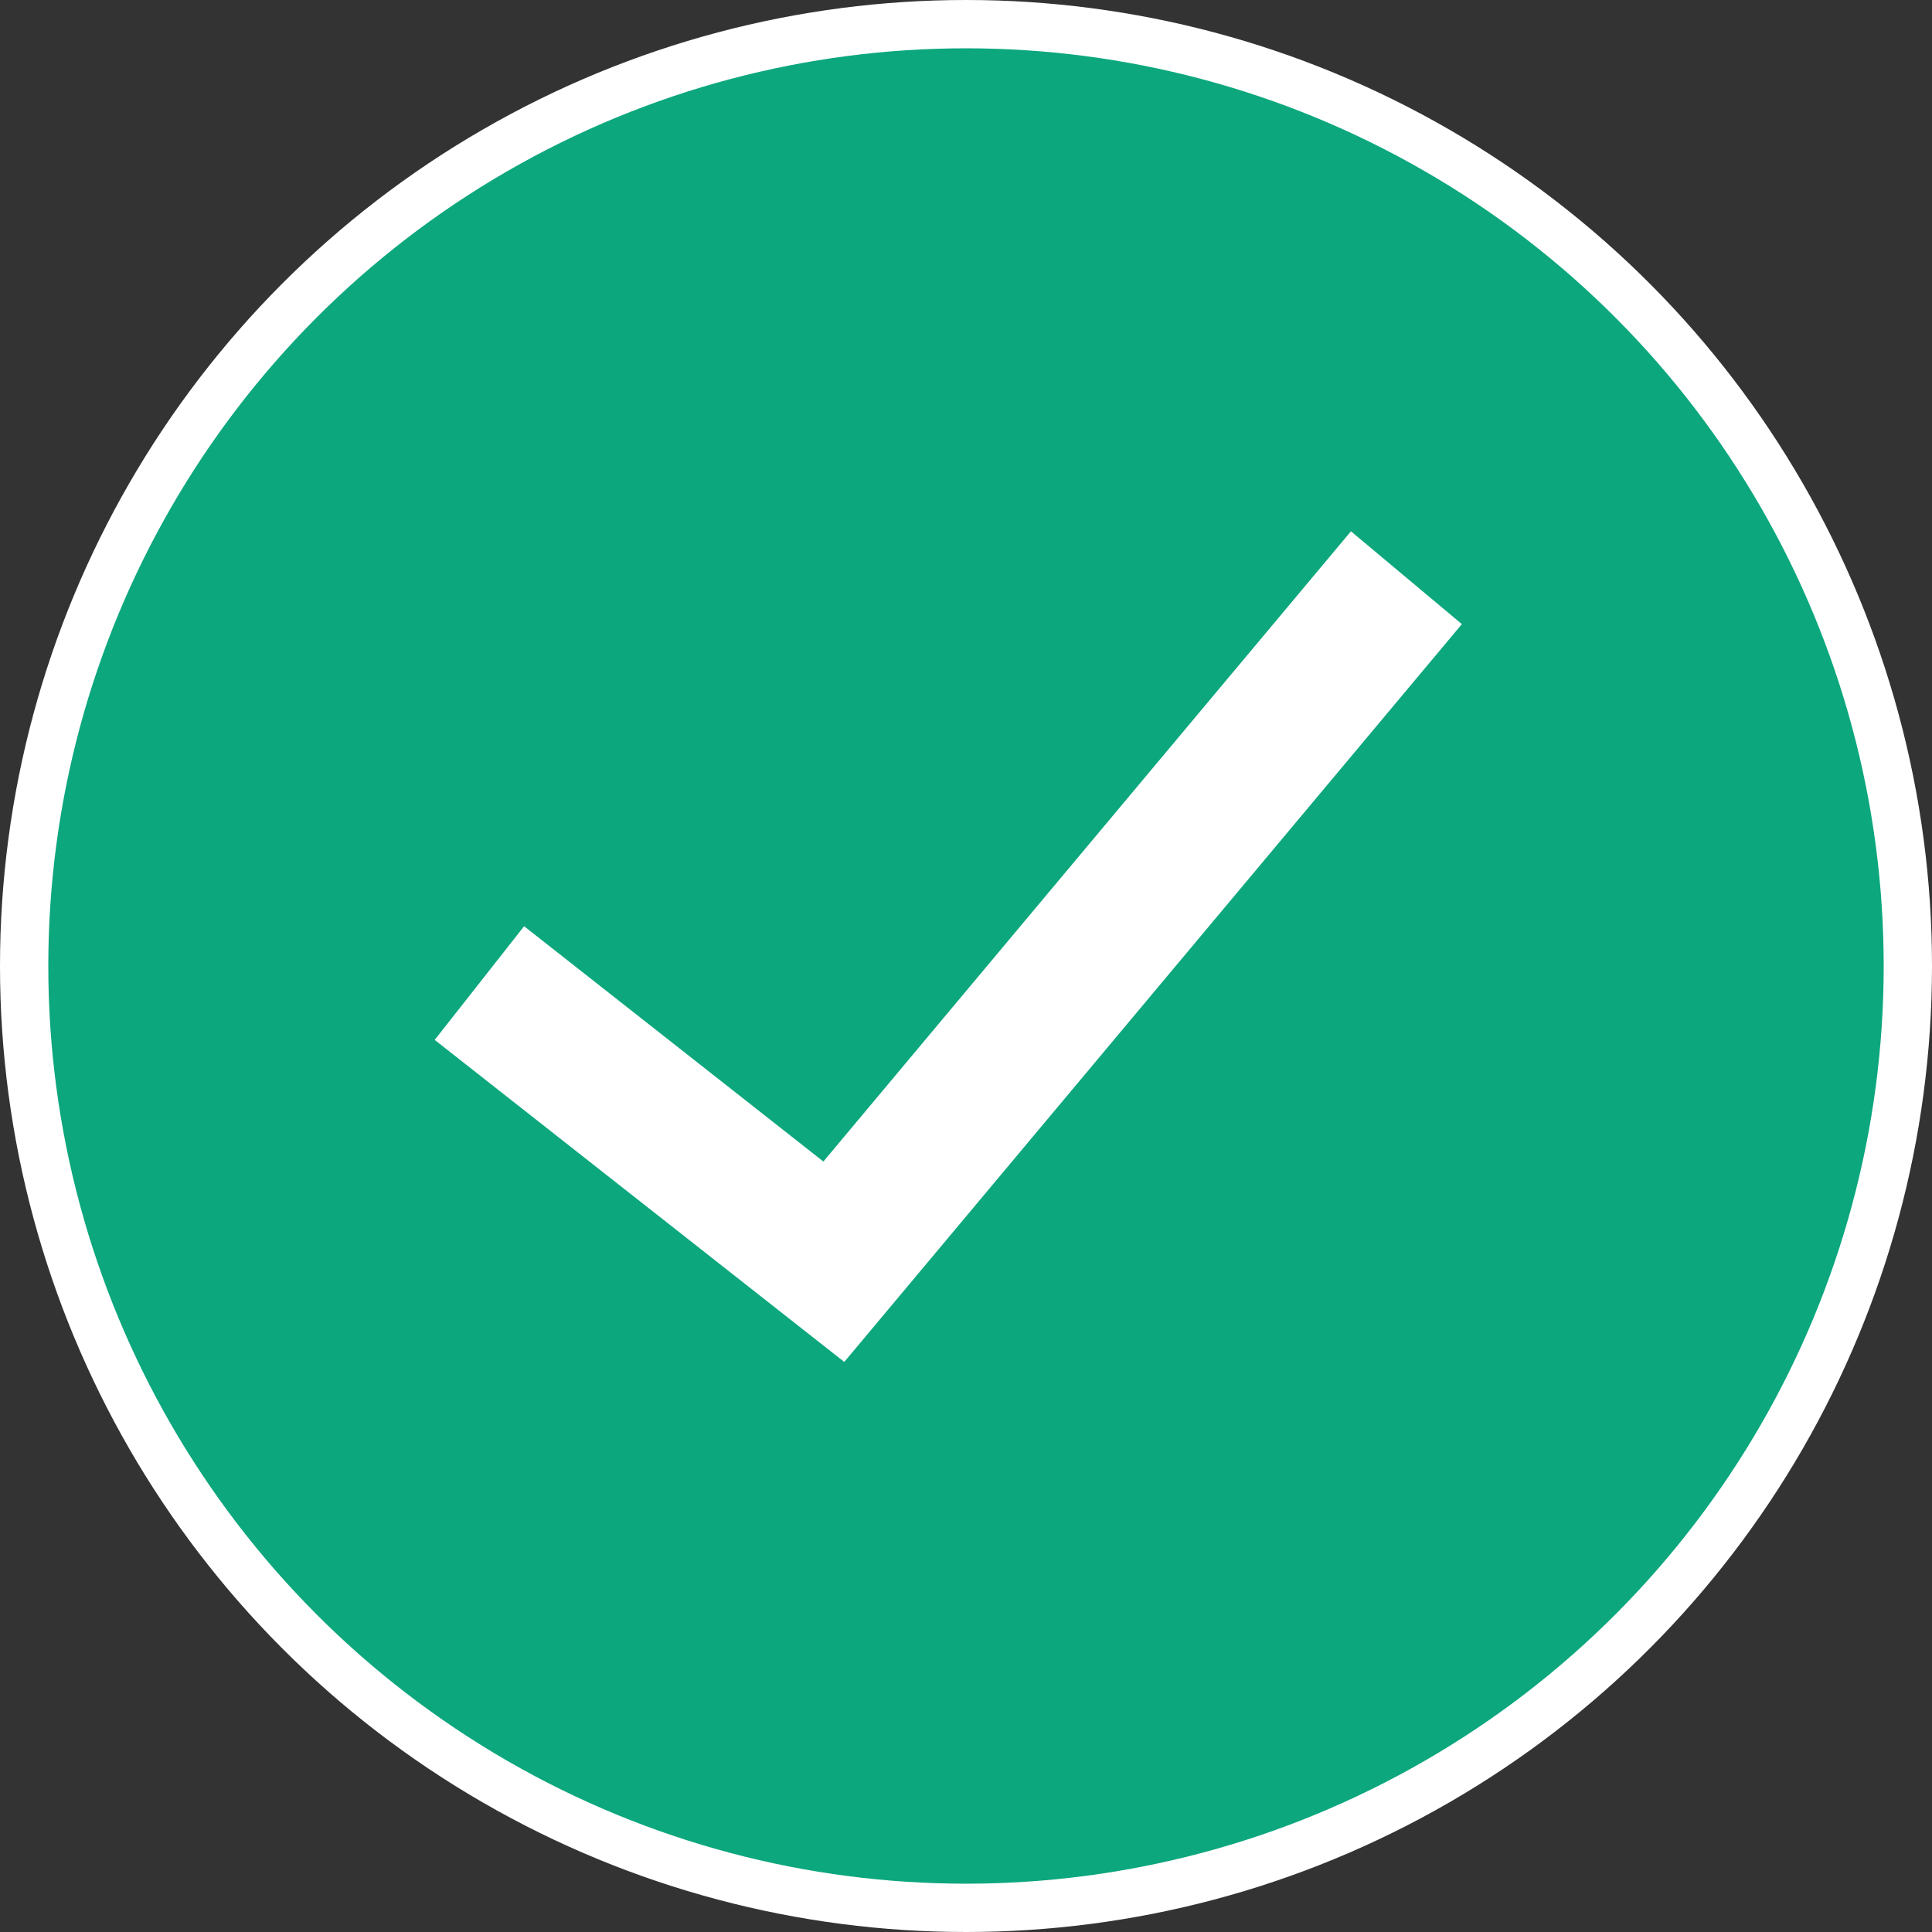 <svg width="44" height="44" viewBox="0 0 44 44" fill="none" xmlns="http://www.w3.org/2000/svg">
<rect x="0" y="0" width="44" height="44" fill="#333333" stroke="none"/>
<circle cx="22" cy="22" r="21.45" fill="#0CA77D" stroke="white" stroke-width="1.1"/>
<path d="M18.752 26.453L30.767 12.1L33.293 14.214L19.228 31.017L9.9 23.683L11.936 21.094L18.752 26.453Z" fill="white"/>
</svg>
